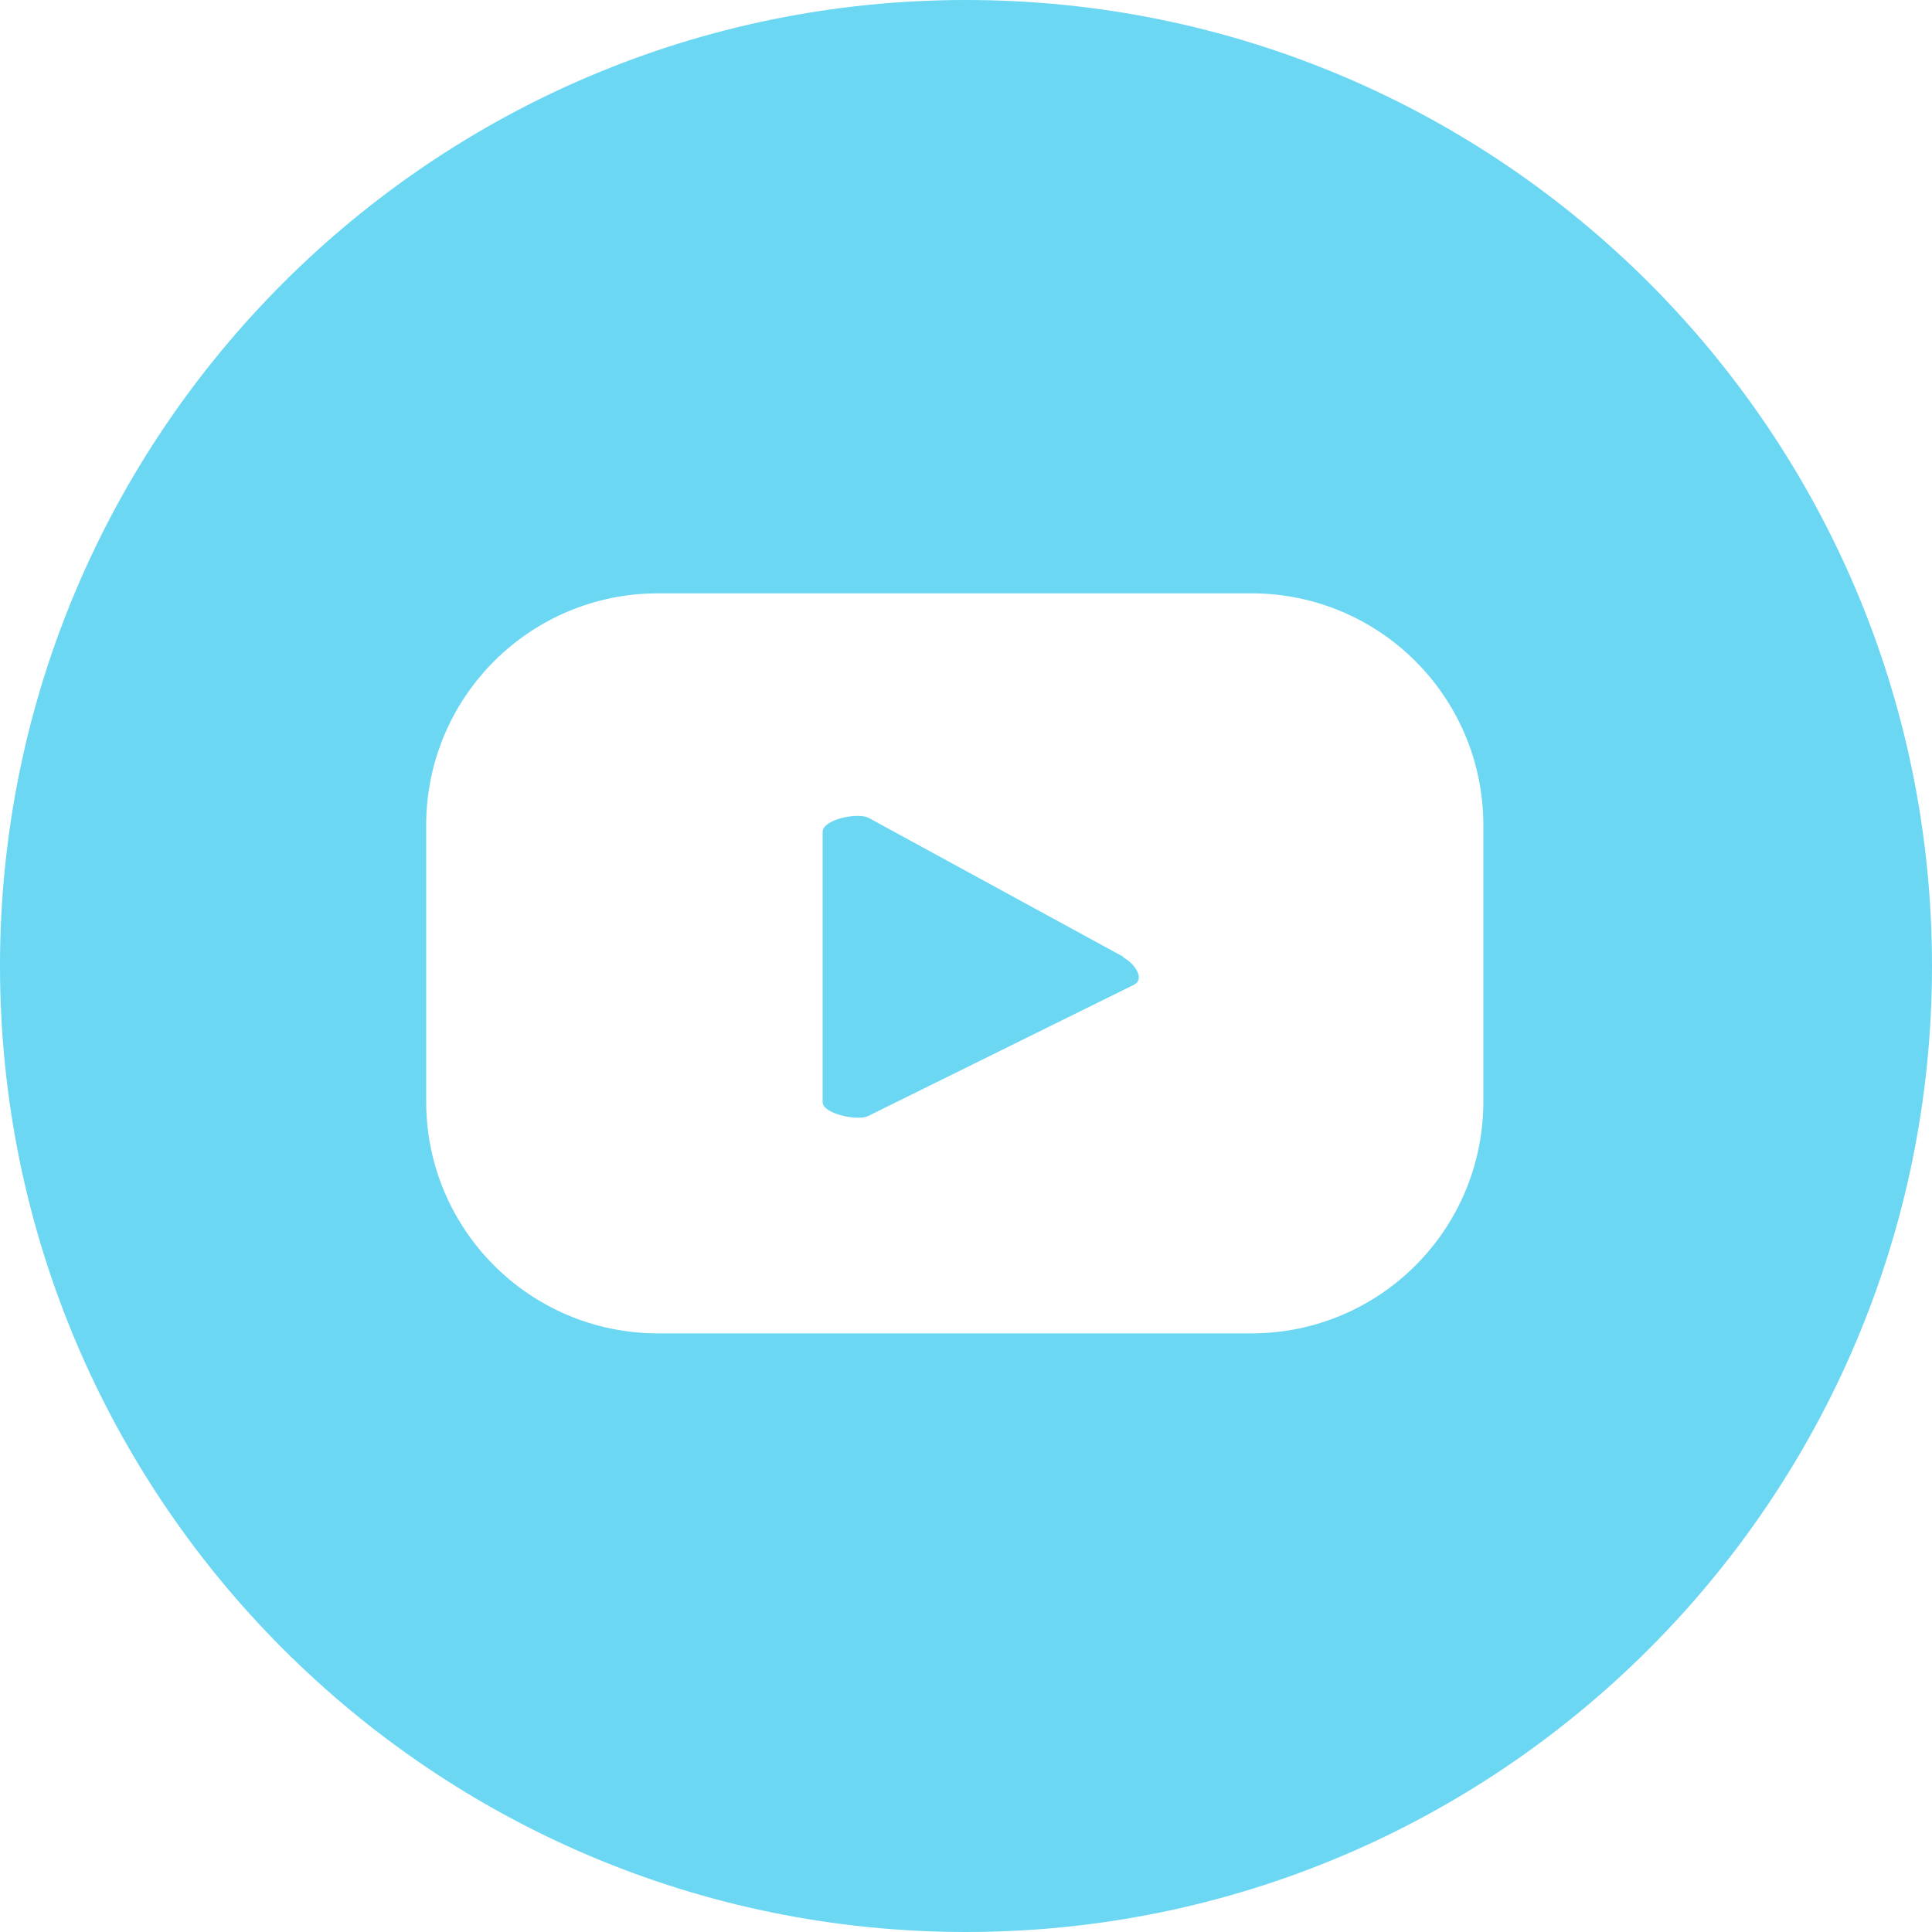 <?xml version="1.0" encoding="UTF-8"?>
<svg id="Camada_2" data-name="Camada 2" xmlns="http://www.w3.org/2000/svg" viewBox="0 0 29.24 29.24">
  <defs>
    <style>
      .cls-1 {
        fill: #6bd7f3;
      }
    </style>
  </defs>
  <g id="ELEMENTS">
    <g>
      <path class="cls-1" d="M14.62,0C6.55,0,0,6.55,0,14.62s6.55,14.62,14.62,14.62,14.62-6.55,14.62-14.62S22.7,0,14.62,0Zm7.83,16.67c0,1.94-1.57,3.51-3.51,3.51H9.96c-1.94,0-3.51-1.57-3.51-3.51v-4.18c0-1.94,1.57-3.51,3.51-3.51h8.98c1.94,0,3.51,1.57,3.51,3.51v4.18Z"/>
      <path class="cls-1" d="M17,14.48l-3.85-2.1c-.16-.09-.7,.02-.7,.21v4.09c0,.18,.54,.29,.69,.21l4.03-1.99c.16-.09,0-.32-.17-.41Z"/>
    </g>
  </g>
</svg>